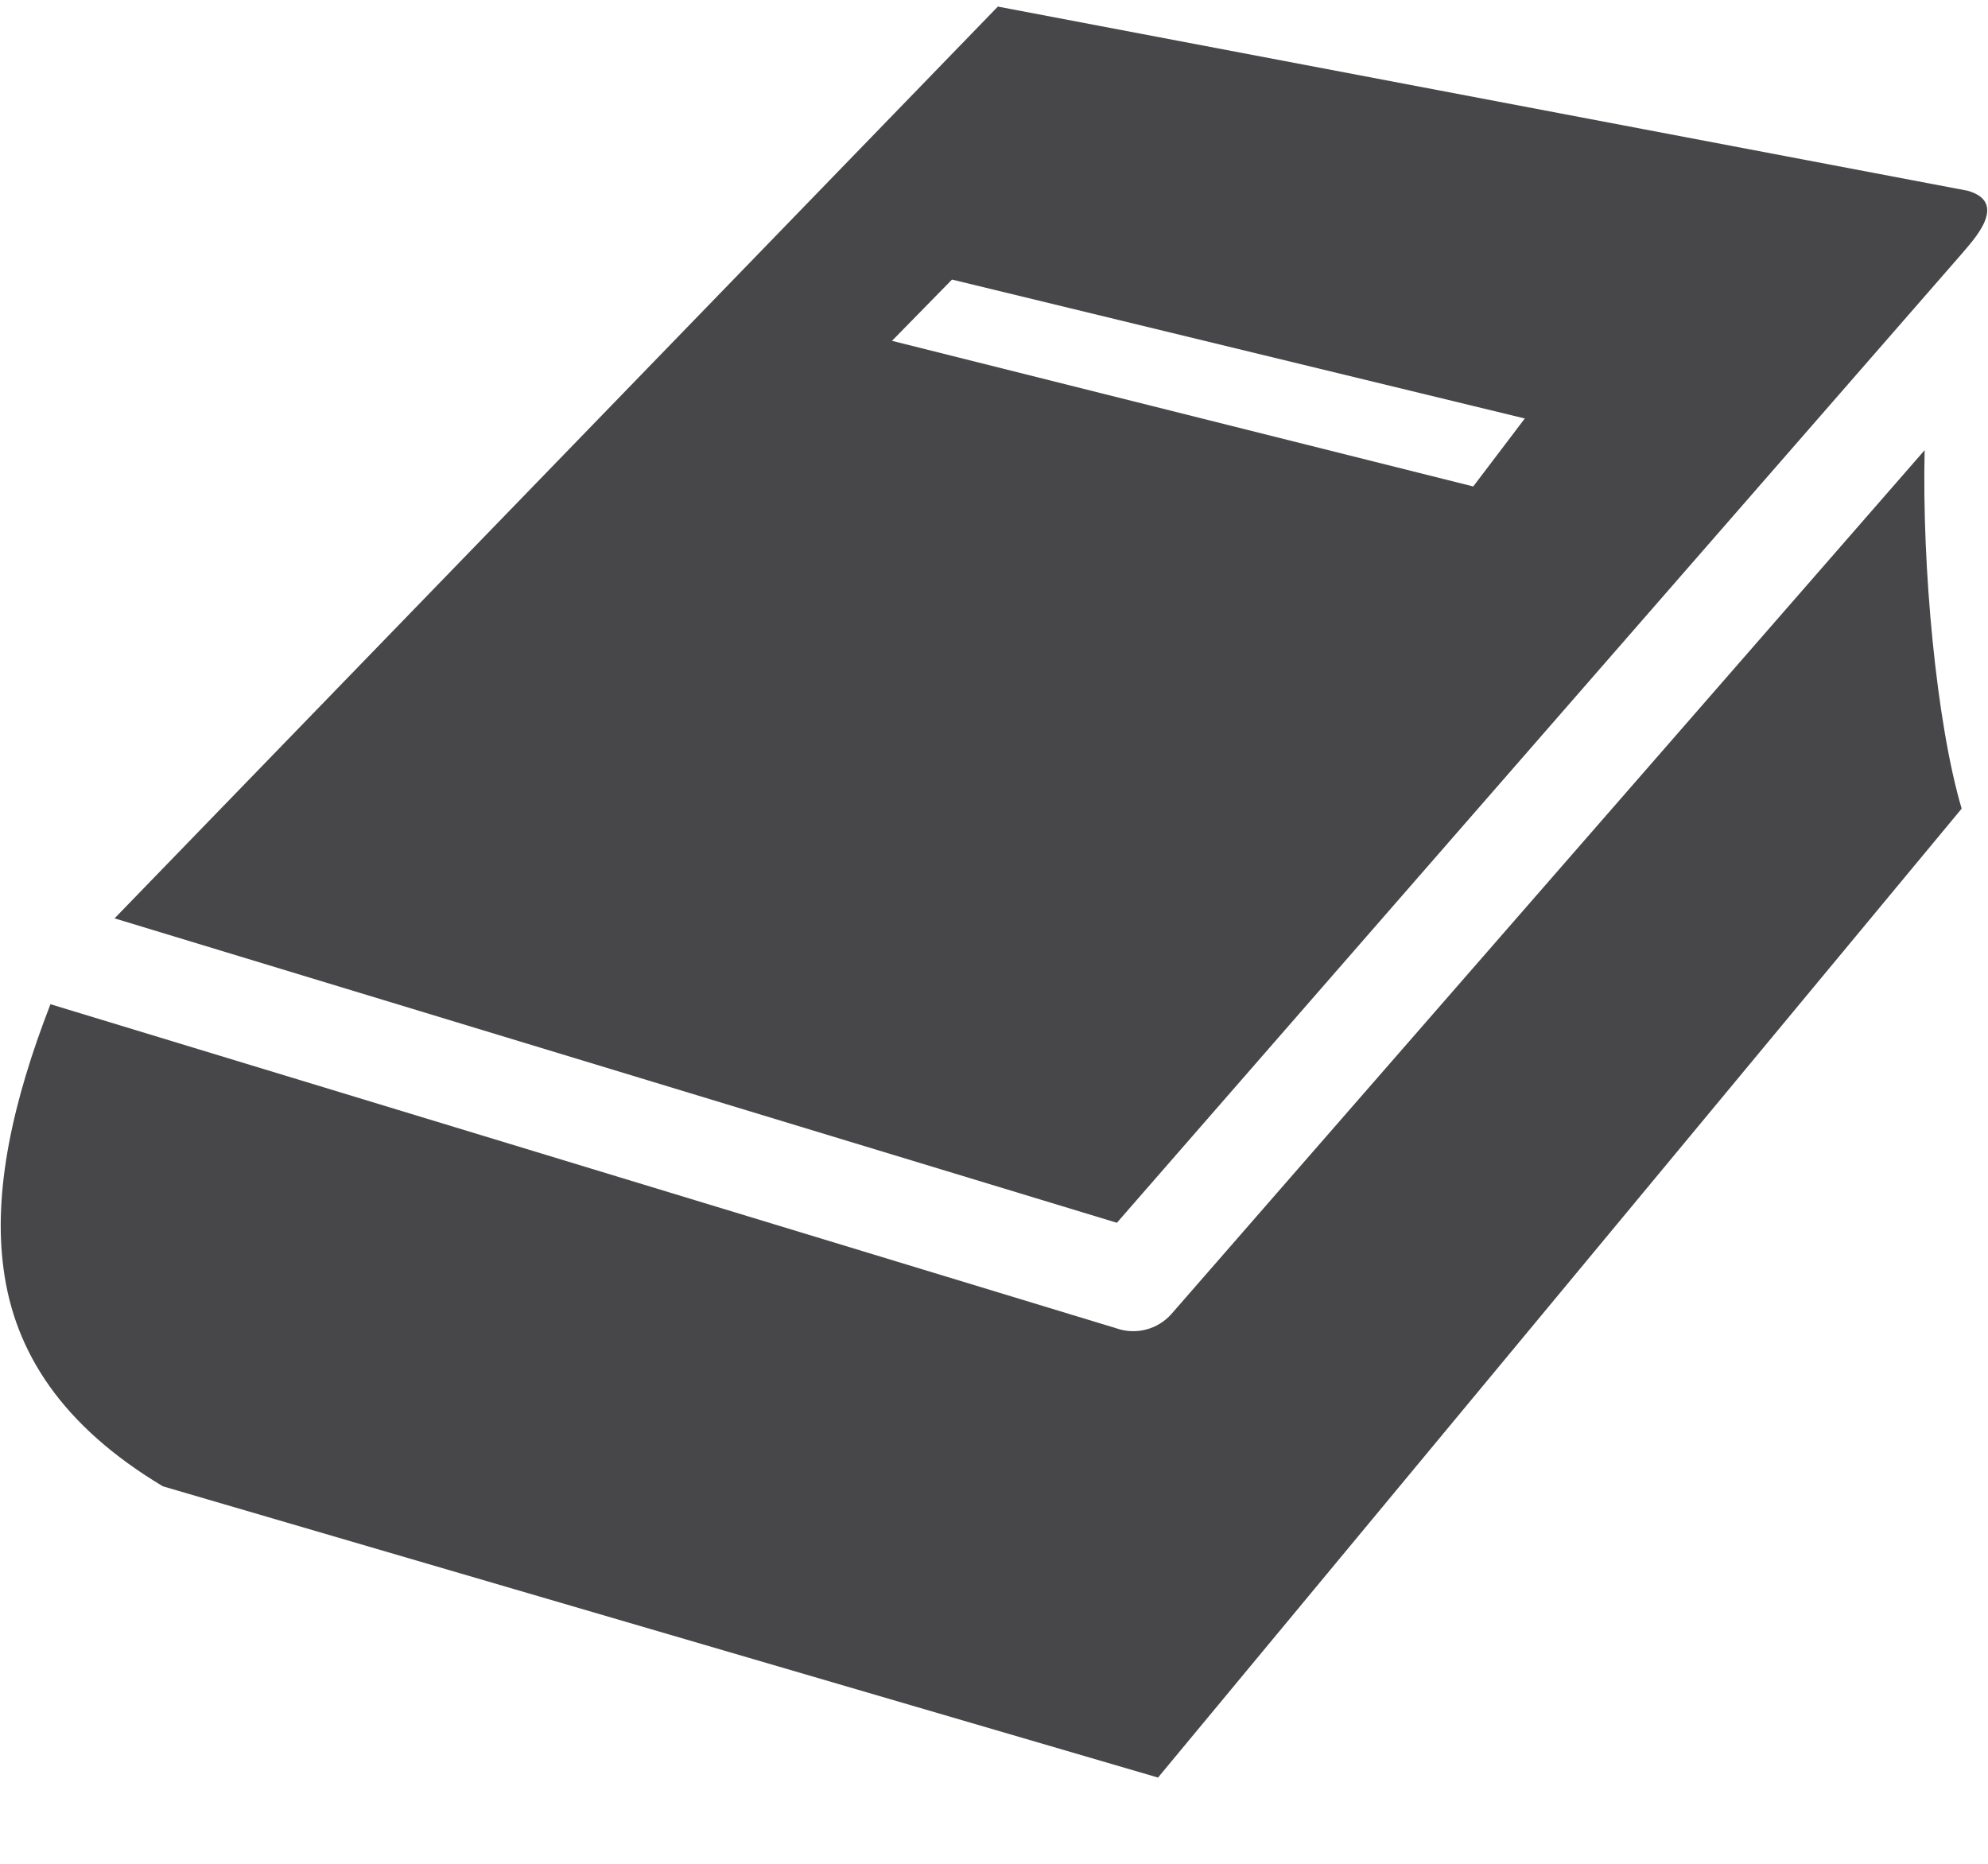 <?xml version="1.0" encoding="UTF-8"?>
<svg width="16px" height="15px" viewBox="0 0 16 15" version="1.1" xmlns="http://www.w3.org/2000/svg" xmlns:xlink="http://www.w3.org/1999/xlink">
    <!-- Generator: Sketch 63.1 (92452) - https://sketch.com -->
    <title>icn_macrothems</title>
    <desc>Created with Sketch.</desc>
    <g id="Page-1" stroke="none" stroke-width="1" fill="none" fill-rule="evenodd">
        <g id="[Unidades]-Cadastrar-" transform="translate(-19, -946)" fill="#474649" fill-rule="nonzero">
            <g id="icn_macrothems" transform="translate(19, 946)">
                <path d="M15.79,2.041 C15.867,1.947 16.179,1.632 15.836,1.535 L8.031,0.053 L0.922,7.391 L8.989,9.841 L15.79,2.041 Z M12.272,3.368 L11.857,3.915 L7.179,2.743 L7.662,2.25 L12.272,3.368 Z" id="Shape"></path>
                <path d="M0.406,8.082 C0.103,8.863 -0.057,9.585 0.029,10.215 C0.118,10.884 0.5,11.476 1.311,11.962 L9.32,14.306 L15.788,6.508 C15.584,5.817 15.468,4.563 15.49,3.623 L9.429,10.574 C9.315,10.703 9.139,10.744 8.987,10.691 L0.406,8.082 Z" id="Path"></path>
            </g>
        </g>
    </g>
</svg>